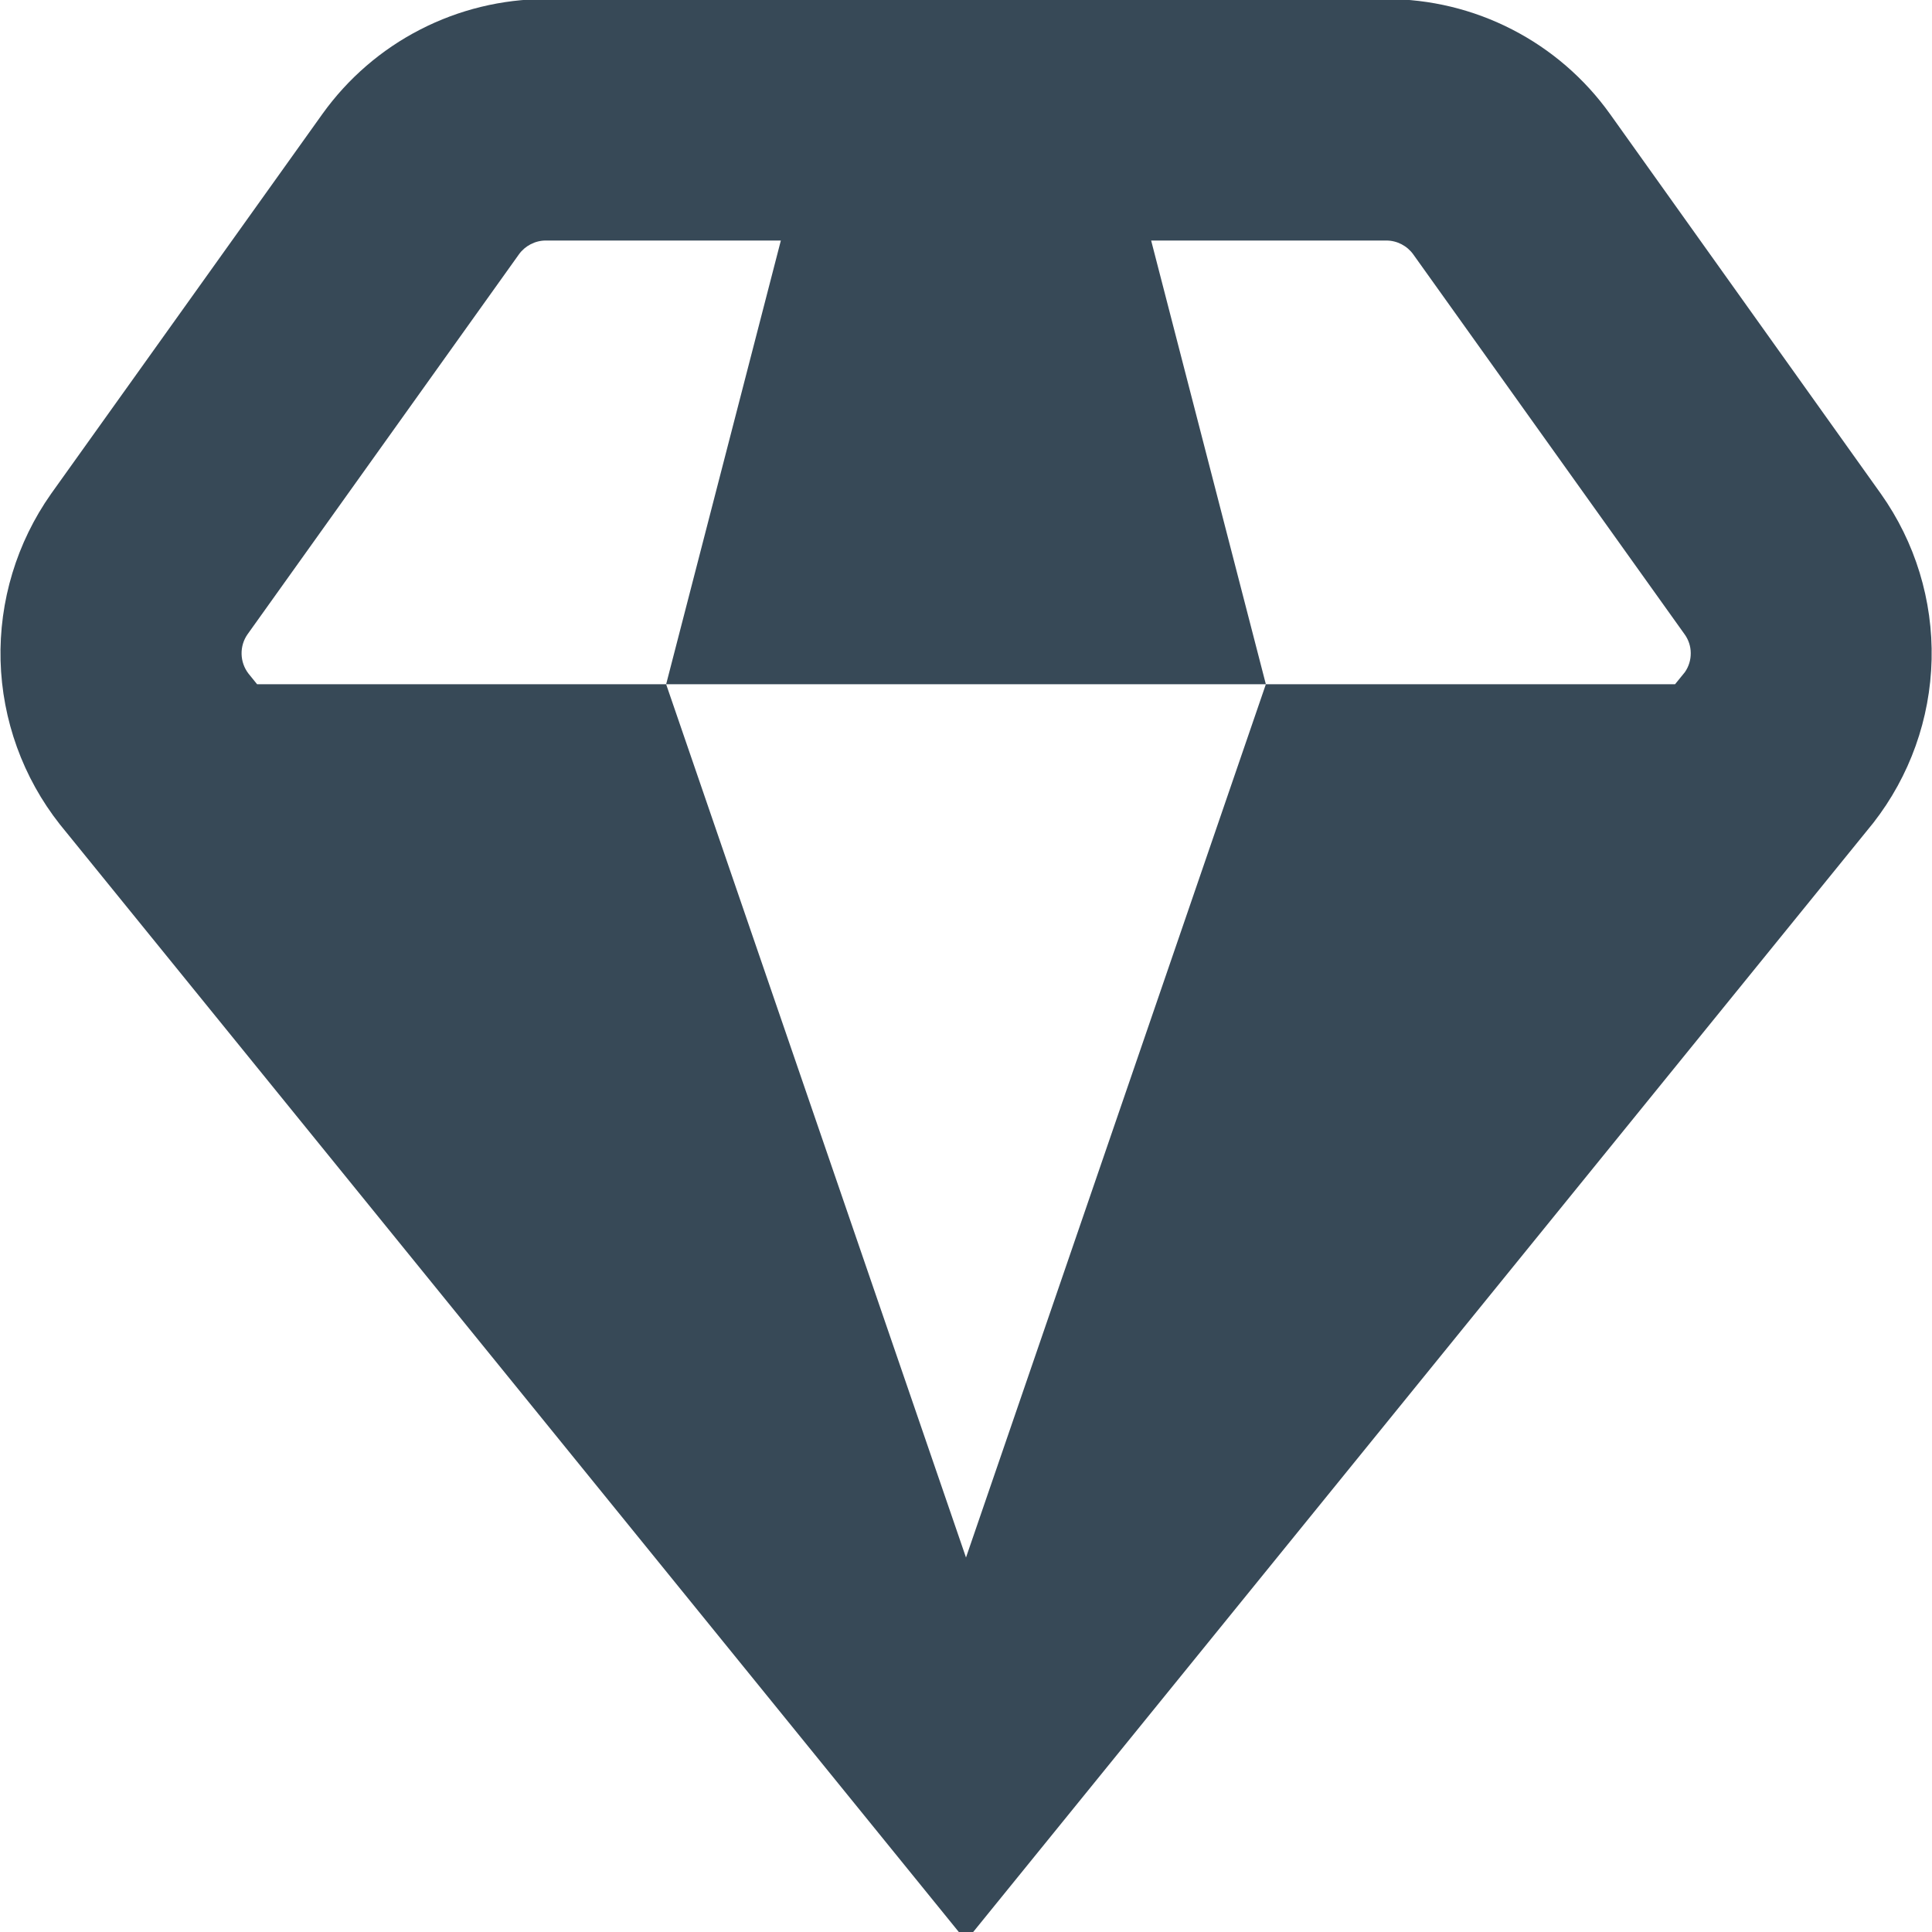 <svg width="24" height="24" viewBox="0 0 24 24" fill="none" xmlns="http://www.w3.org/2000/svg">
<g clip-path="url(#clip0_406_224)">
<path d="M23.365 6.134L20 1.416C19.684 0.974 19.267 0.614 18.784 0.366C18.3 0.117 17.765 -0.012 17.221 -0.012H6.779C6.237 -0.011 5.702 0.119 5.22 0.367C4.737 0.615 4.321 0.975 4.005 1.416L0.634 6.135C0.208 6.74 -0.012 7.466 0.007 8.206C0.027 8.945 0.285 9.659 0.743 10.24L12 24.11L23.271 10.222C23.724 9.641 23.978 8.93 23.995 8.193C24.012 7.457 23.791 6.735 23.365 6.134ZM3.076 7.878L6.446 3.16C6.484 3.107 6.534 3.064 6.592 3.034C6.65 3.004 6.714 2.988 6.779 2.988H9.7L8.275 8.5H15.725L14.3 2.988H17.223C17.288 2.988 17.352 3.004 17.41 3.034C17.468 3.064 17.518 3.107 17.556 3.16L20.925 7.877C20.975 7.945 21.003 8.028 21.003 8.113C21.004 8.197 20.979 8.28 20.93 8.35L20.808 8.5H15.725L12 19.348L8.275 8.5H3.194L3.087 8.368C3.033 8.298 3.003 8.213 3.001 8.125C2.999 8.036 3.025 7.95 3.076 7.878Z" fill="#374957"/>
</g>
<defs>
<clipPath id="clip0_406_224">
<rect width="24" height="24" fill="white"/>
</clipPath>
</defs>
</svg>
